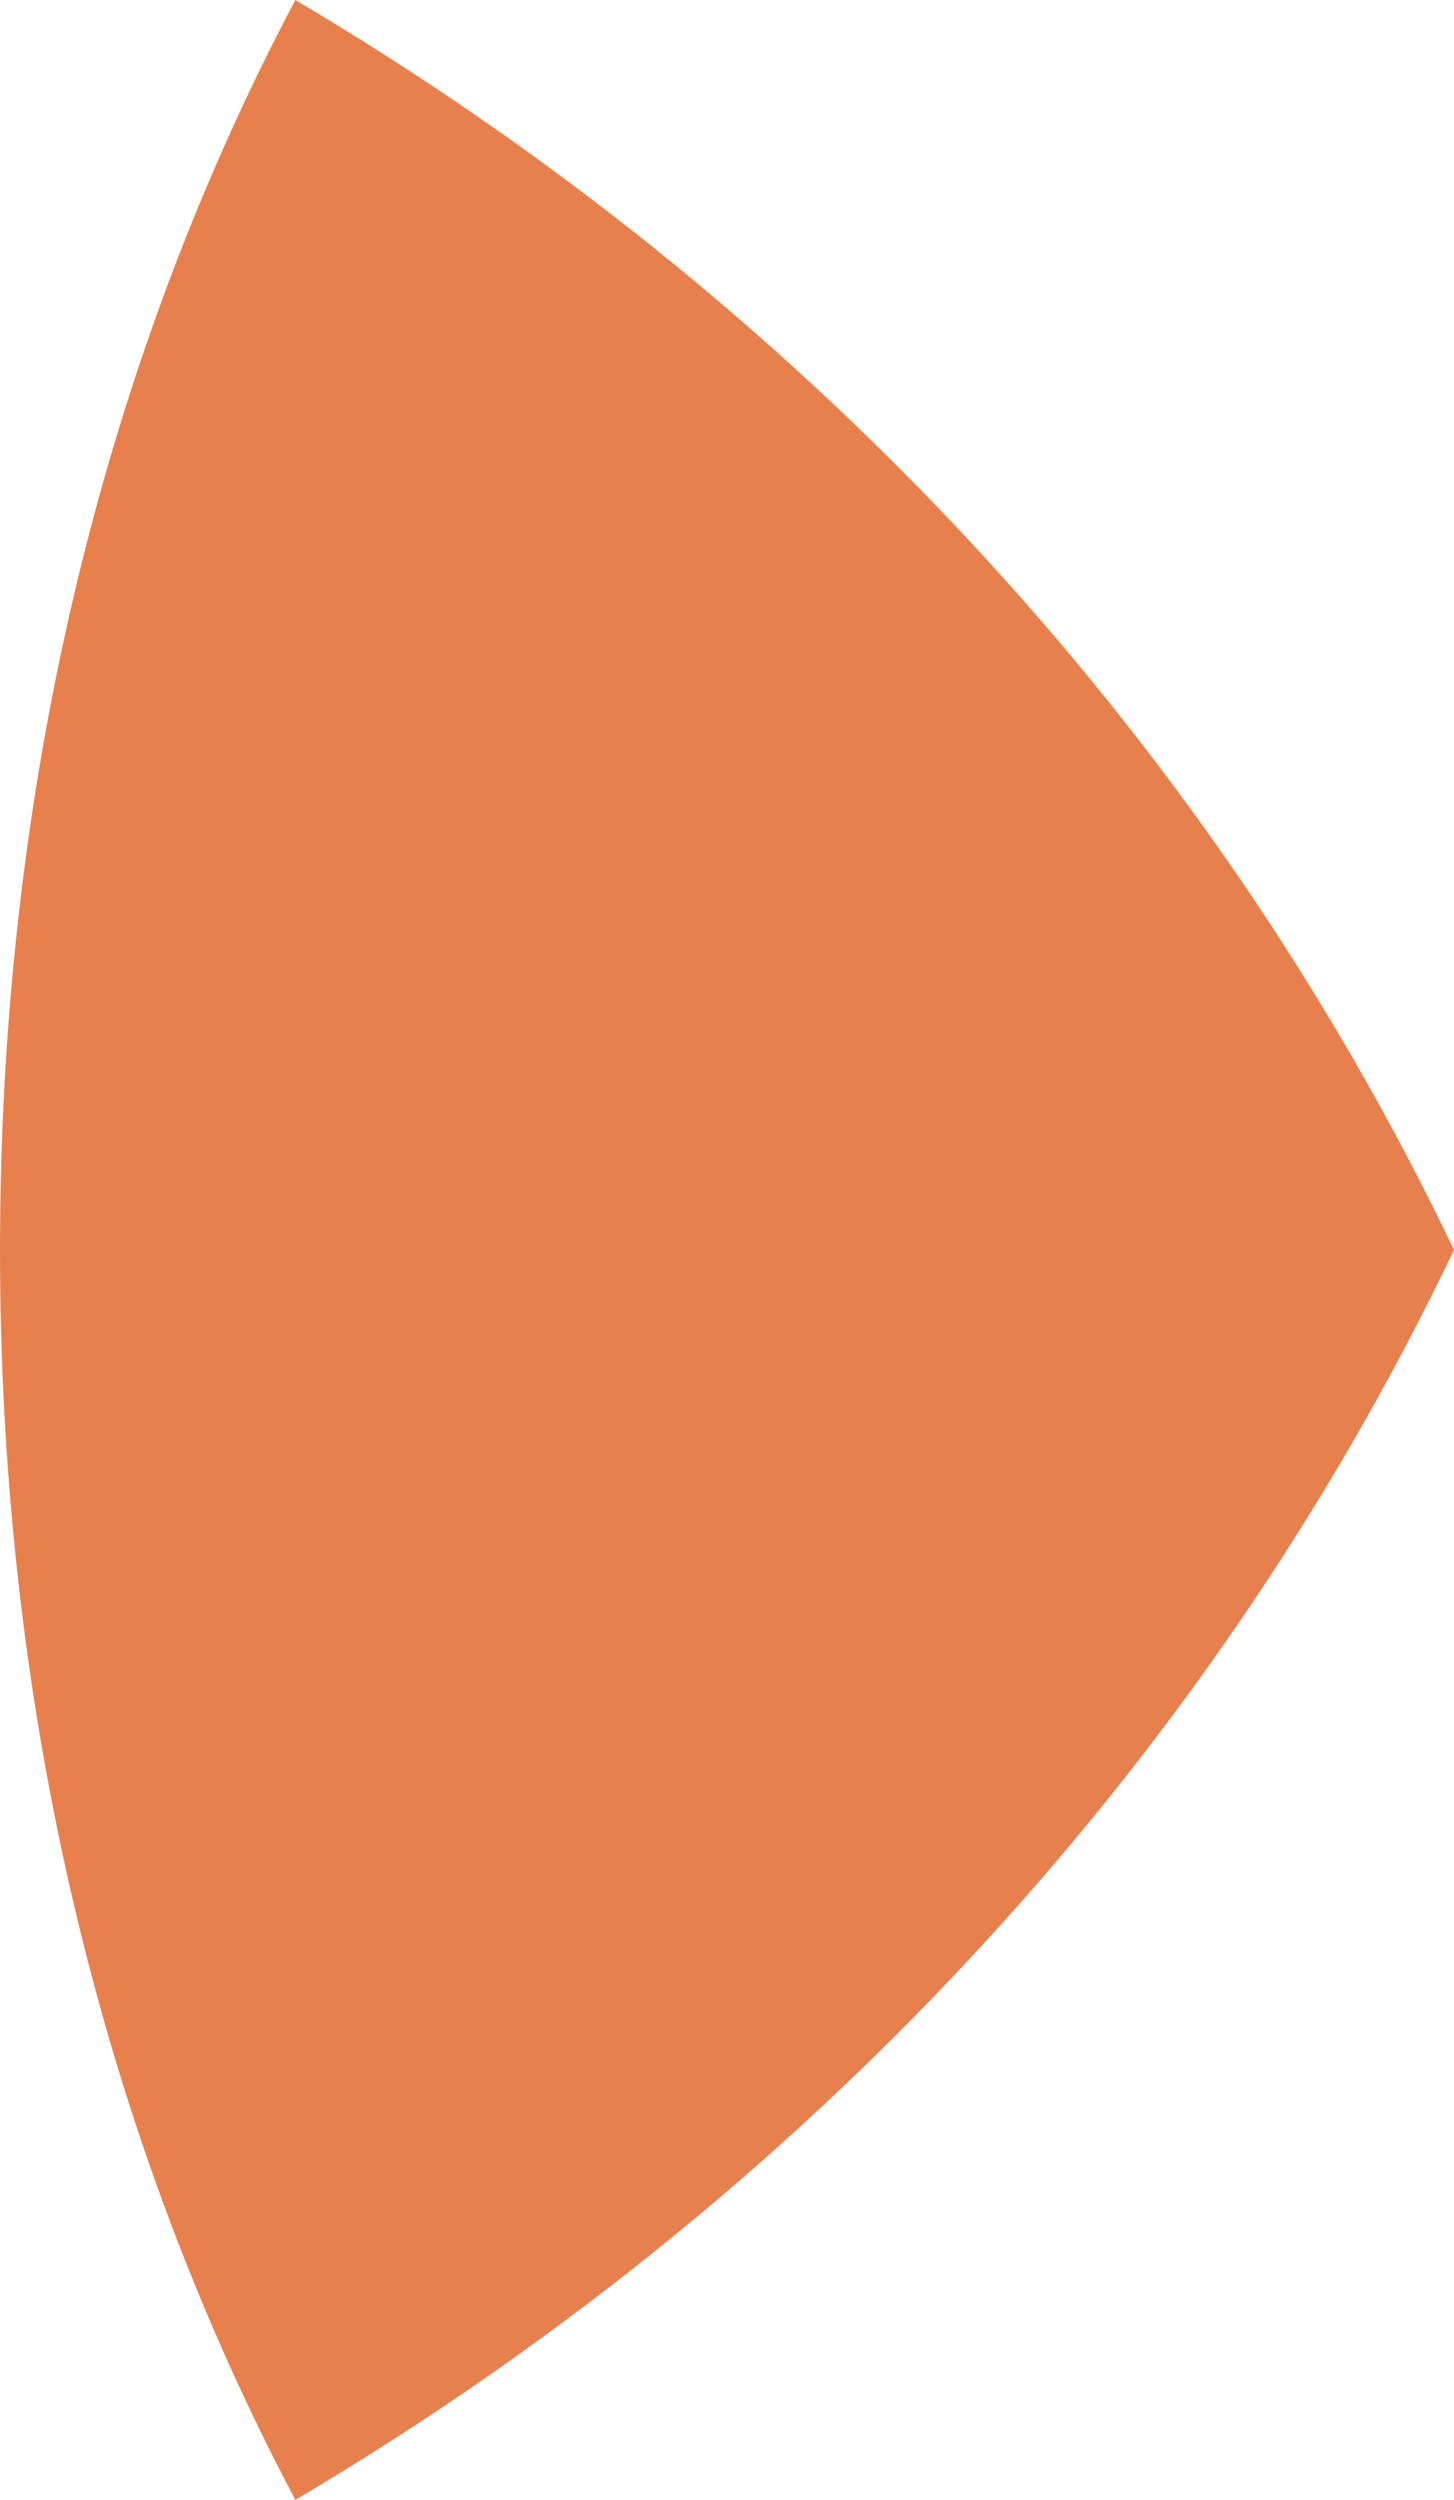 <?xml version="1.0" encoding="utf-8"?>
<!-- Generator: Adobe Illustrator 24.3.0, SVG Export Plug-In . SVG Version: 6.00 Build 0)  -->
<svg version="1.1" id="Navi_x5F_Item_x5F_Arrow" xmlns="http://www.w3.org/2000/svg" xmlns:xlink="http://www.w3.org/1999/xlink"
	 x="0px" y="0px" viewBox="0 0 6.4 11" style="enable-background:new 0 0 6.4 11;" xml:space="preserve">
<style type="text/css">
	.st0{fill:#E8804D;}
</style>
<path class="st0" d="M1.3,0c2.2,1.3,4,3.2,5.1,5.5C5.3,7.8,3.5,9.7,1.3,11C0.4,9.3,0,7.4,0,5.5C0,3.6,0.4,1.7,1.3,0z"/>
</svg>
